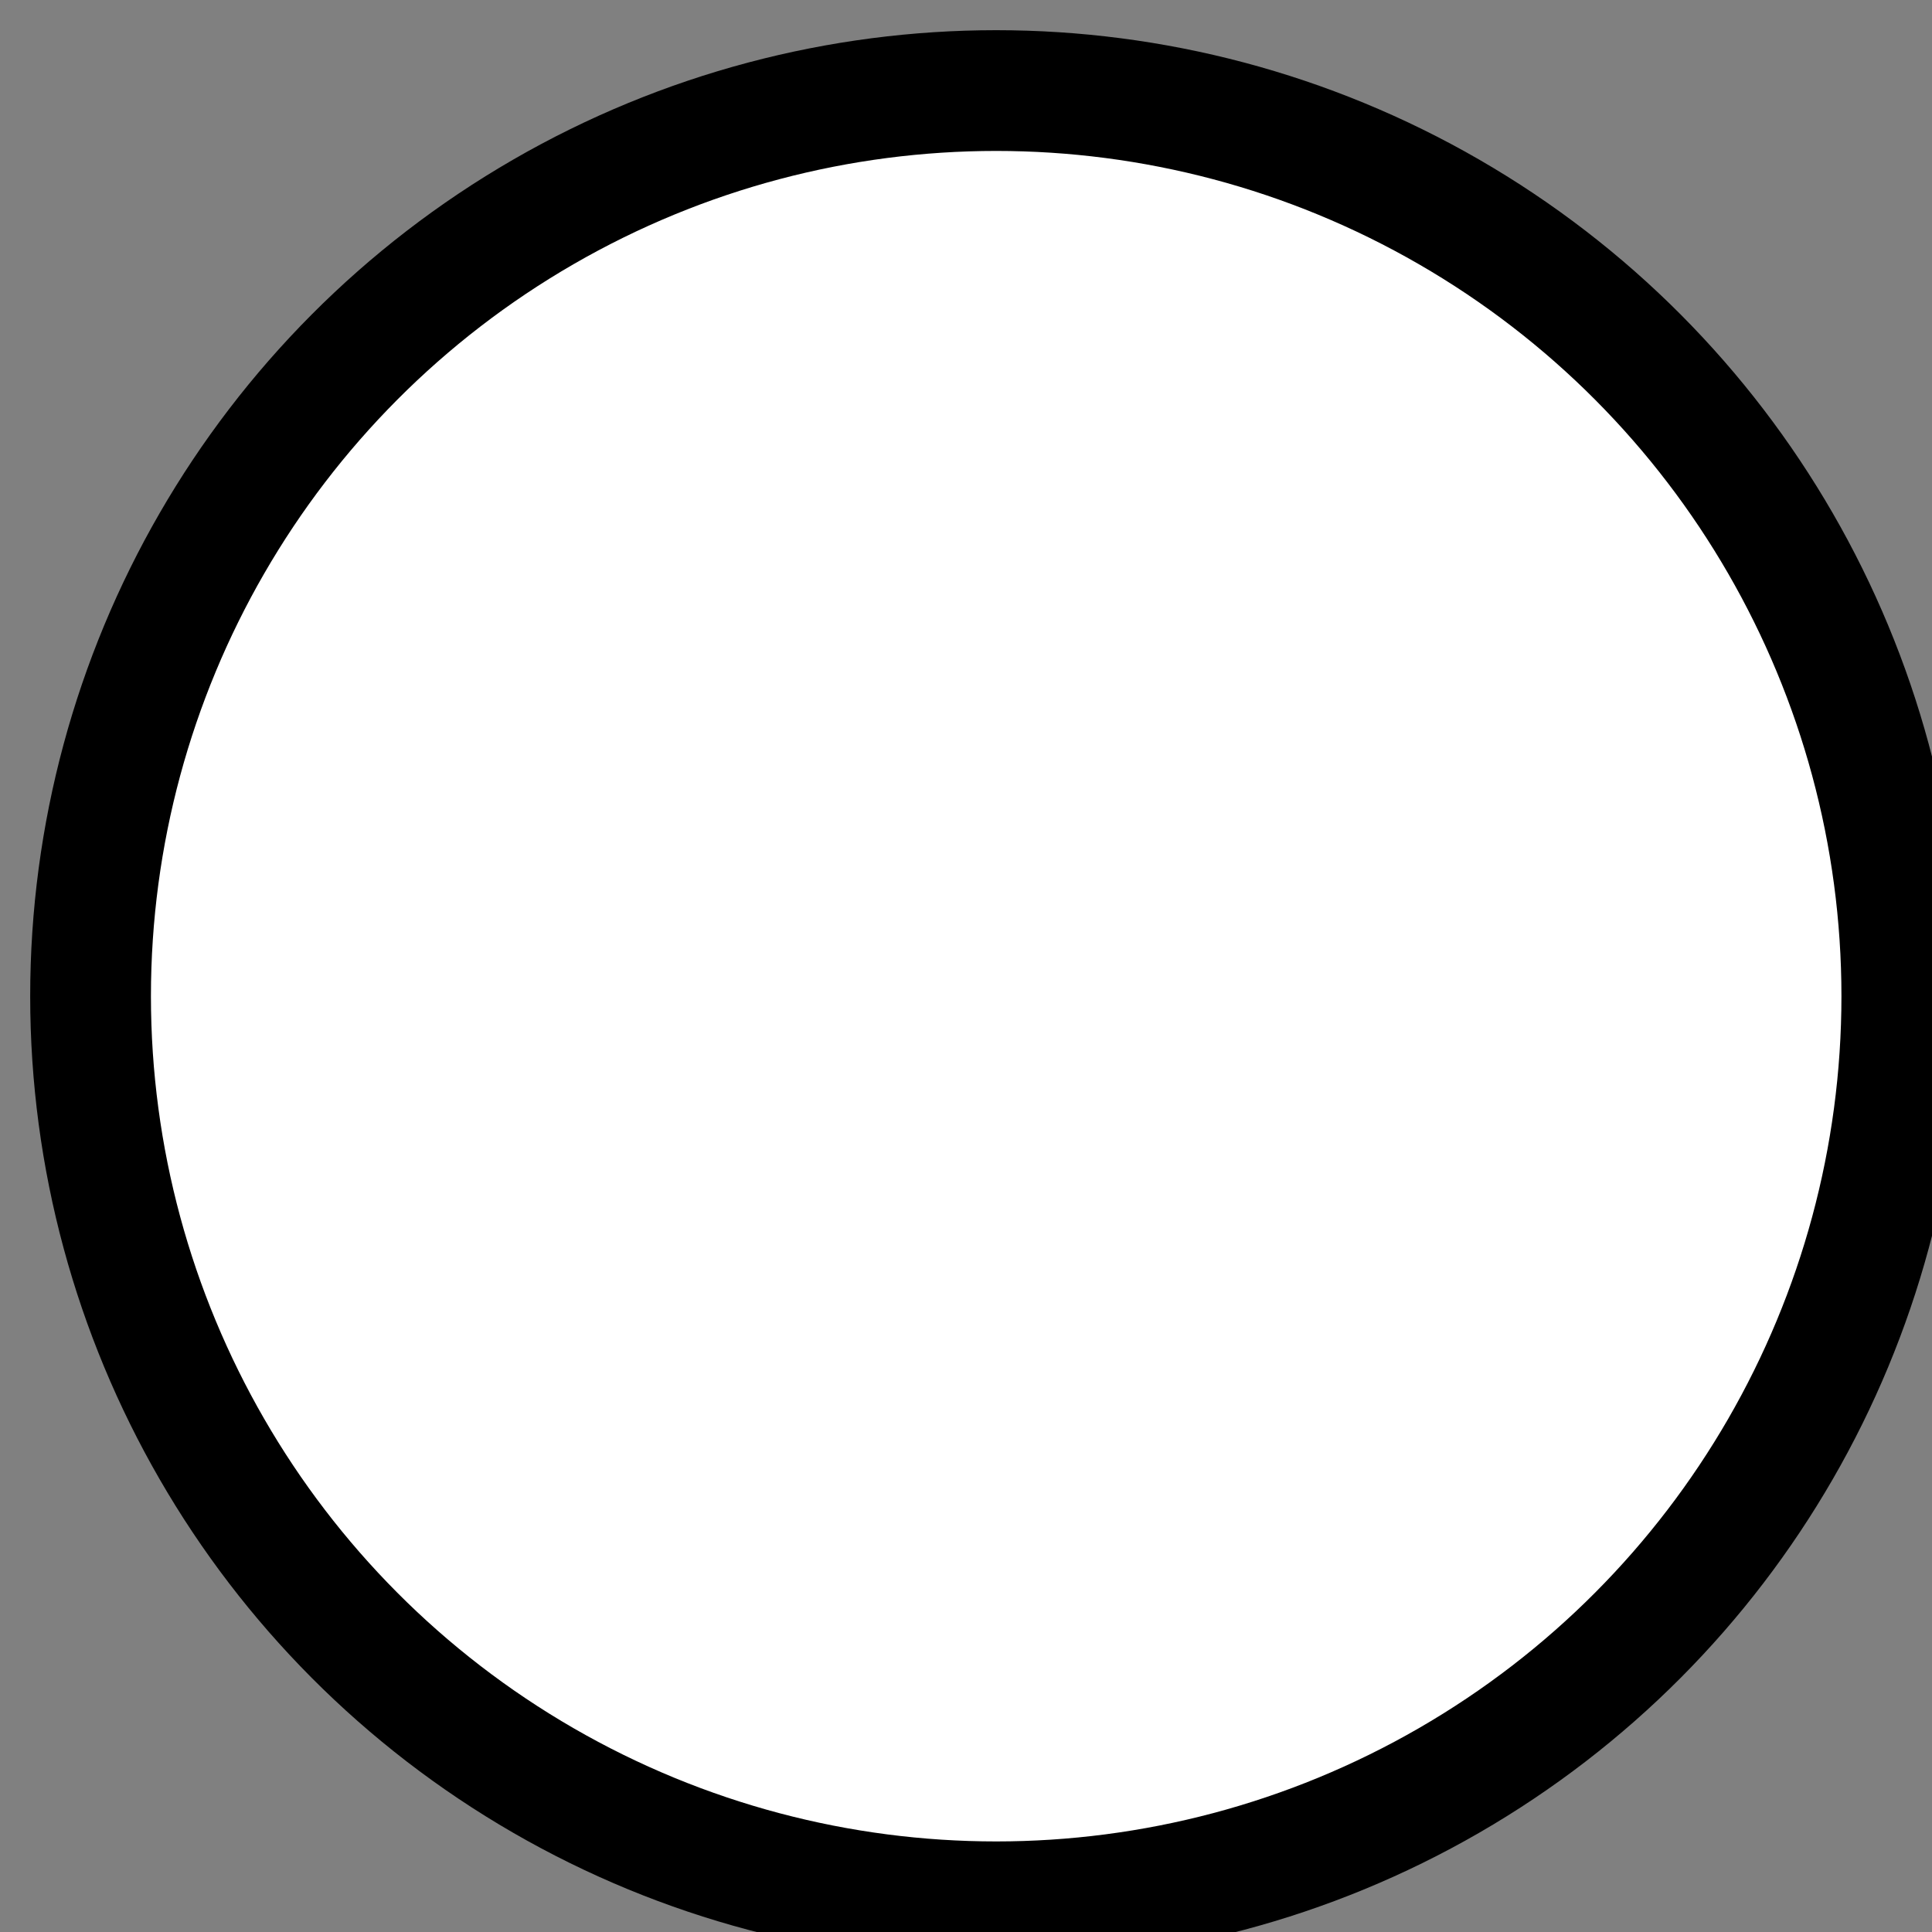 <!DOCTYPE svg PUBLIC "-//W3C//DTD SVG 1.1//EN" "http://www.w3.org/Graphics/SVG/1.1/DTD/svg11.dtd">
<svg xmlns="http://www.w3.org/2000/svg"
    xmlns:xlink="http://www.w3.org/1999/xlink" width="32px" height="32px" version="1.1" content="&lt;mxfile userAgent=&quot;Mozilla/5.0 (Windows NT 6.1; Win64; x64) AppleWebKit/537.36 (KHTML, like Gecko) Chrome/69.0.35.100 Safari/537.36&quot; version=&quot;9.3.0&quot; editor=&quot;www.draw.io&quot; type=&quot;device&quot;&gt;&lt;diagram id=&quot;d6520e3d-33e9-b251-13e8-33dce7c2cb53&quot; name=&quot;Page-1&quot;&gt;jZI9c4QgEIZ/Db1CLkmtuVyaVBapia7CHIqDGDW/PquAHnNzM7GBffbTdyEsb+eL4b341BUoQpNqJuyNUJo+0Wc8VrI48kJPDjRGVj7oAIX8BQ8TT0dZwRAFWq2VlX0MS911UNqIcWP0FIfVWsVde97AHShKru7pl6yscPT1lBz8A2QjQuc08Z5vXl4bo8fO9yOU1dvn3C0PtXz8IHilpxvEzoTlRmvrbu2cg1q1DbK5vPcH3n1uA539TwJ1CT9cjRAm3uayS9ACE1B2NLJJSAtFz8vVM+HmkQnbKrRSvPKhd7uo5QxYPxus0dddQPy3zHcDY2F+OHG664DvC3QL1iwY4hOCcktsTseamEfiZkOBcf8wmr3uIQ5evD7BPPaw+W4eOzv/AQ==&lt;/diagram&gt;&lt;/mxfile&gt;">
    <rect width="100%" height="100%" fill="#808080" stroke="none"/>
    <defs/>
    <g transform="translate(0.5,0.5)">
        <ellipse cx="16" cy="16" rx="15" ry="15" fill="#ffffff" stroke="#000000" stroke-width="2" pointer-events="none"/>
    </g>
</svg>